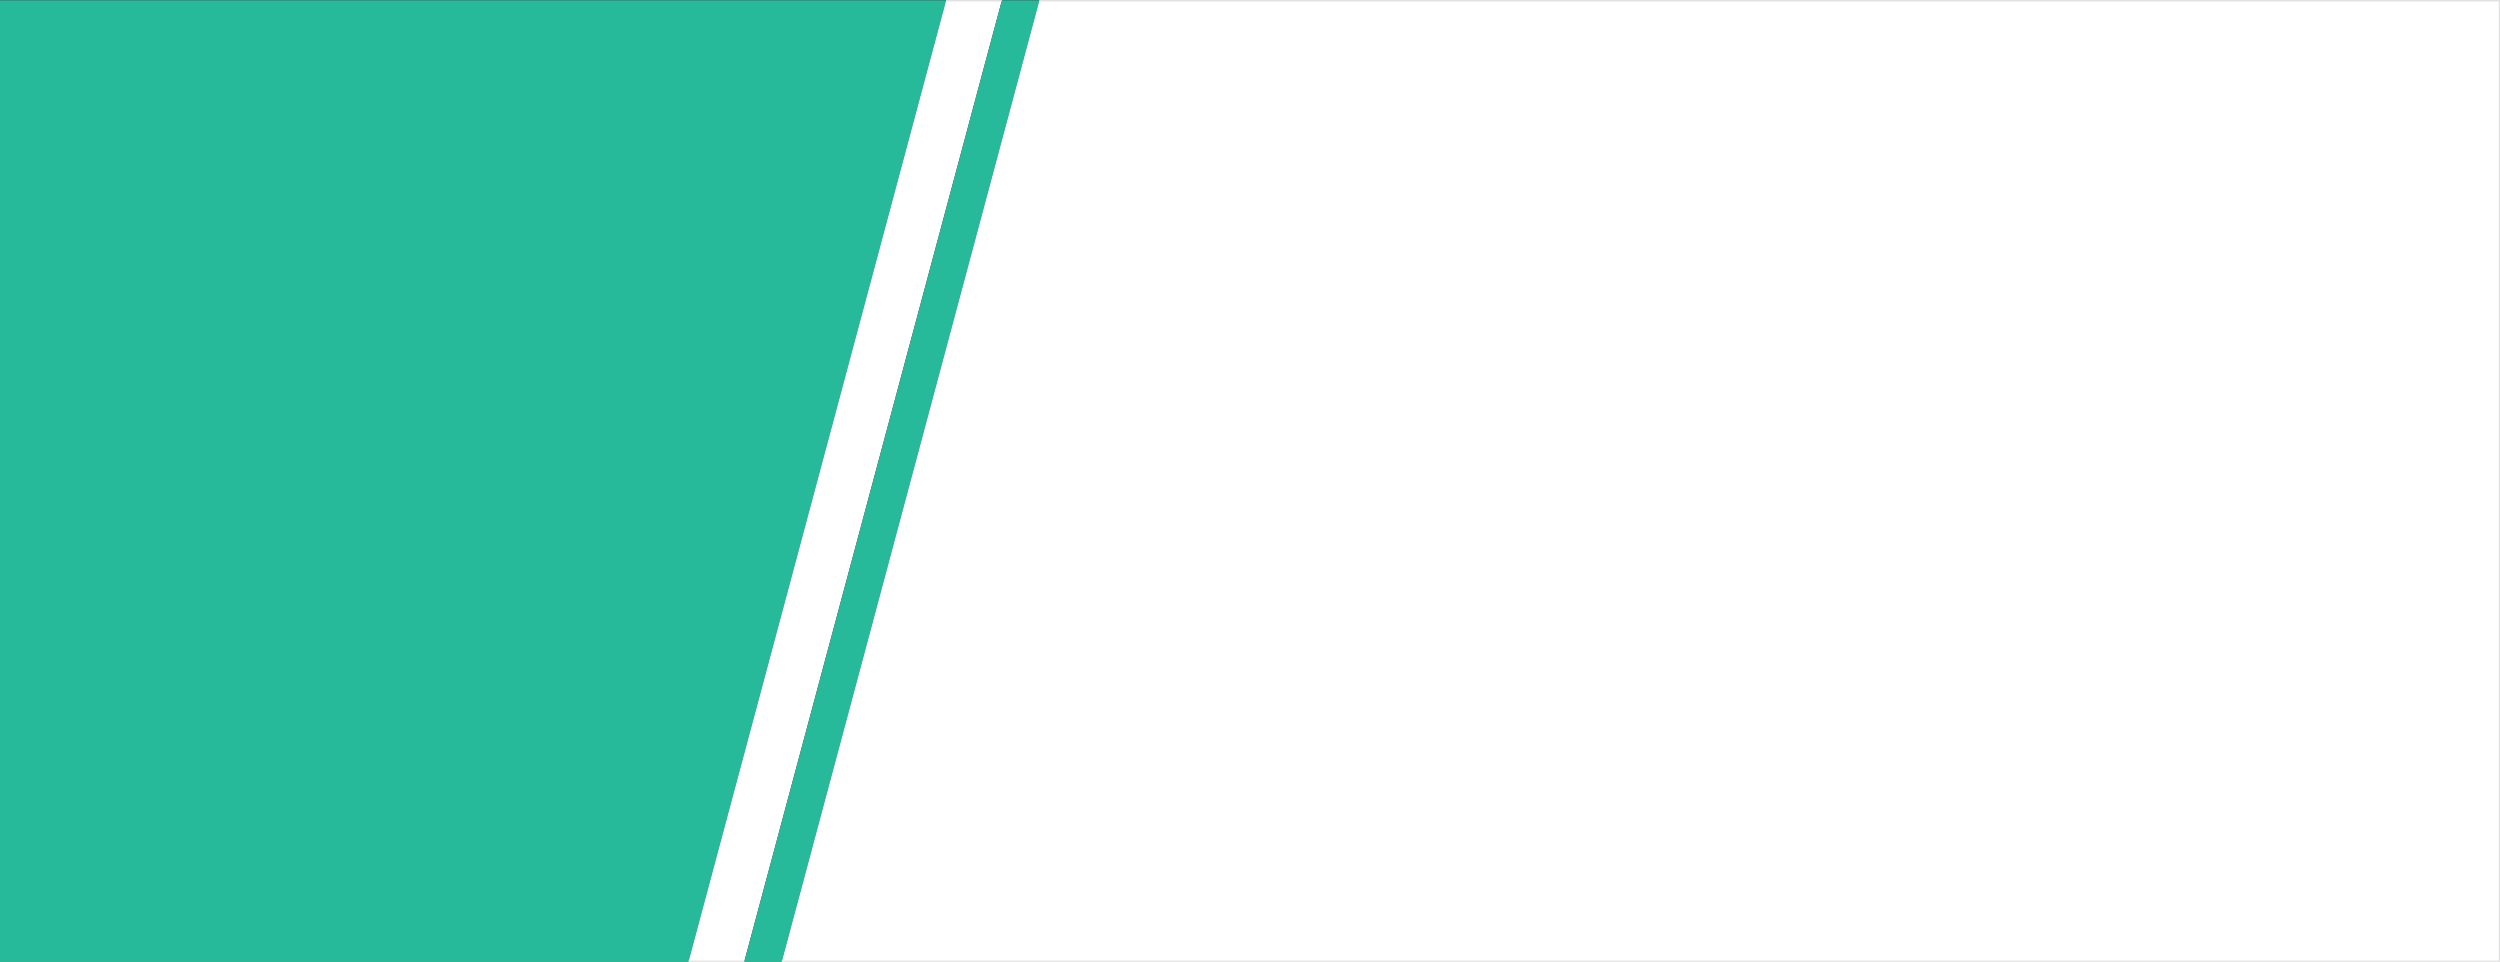 <?xml version="1.0" encoding="utf-8"?>
<!-- Generator: Adobe Illustrator 19.0.0, SVG Export Plug-In . SVG Version: 6.00 Build 0)  -->
<svg version="1.1" id="Layer_1" xmlns="http://www.w3.org/2000/svg" xmlns:xlink="http://www.w3.org/1999/xlink" x="0px" y="0px"
	 viewBox="0 0 1040 400" style="enable-background:new 0 0 1040 400;" xml:space="preserve">
<rect x="0" y="0" width="1040" height="400" fill="#333333" stroke="none"/>
<style type="text/css">
	.st0{fill:#26B99A;}
	.st1{fill:#FFFFFF;}
	.st2{fill:none;stroke:#E1E1E1;stroke-miterlimit:10;}
</style>
<g id="XMLID_5_">
	<g id="XMLID_8_">
		<polygon id="XMLID_12_" class="st0" points="0,400.1 0,0.1 393.6,0.1 286.4,400.1 		"/>
		<polygon id="XMLID_11_" class="st1" points="286.4,400.1 393.6,0.1 416.8,0.1 309.6,400.1 		"/>
		<polygon id="XMLID_10_" class="st0" points="309.6,400.1 416.8,0.1 432.4,0.1 325.2,400.1 		"/>
		<polygon id="XMLID_3_" class="st1" points="325.2,400.1 432.4,0.1 1040,0.1 1040,400.1 		"/>
	</g>
	<g id="XMLID_9_">
		<line id="XMLID_15_" class="st2" x1="393.6" y1="0.1" x2="416.8" y2="0.1"/>
		<line id="XMLID_14_" class="st2" x1="309.6" y1="400.1" x2="286.4" y2="400.1"/>
		<polyline id="XMLID_13_" class="st2" points="432.4,0.1 1040,0.1 1040,400.1 325.2,400.1 		"/>
	</g>
</g>
</svg>
